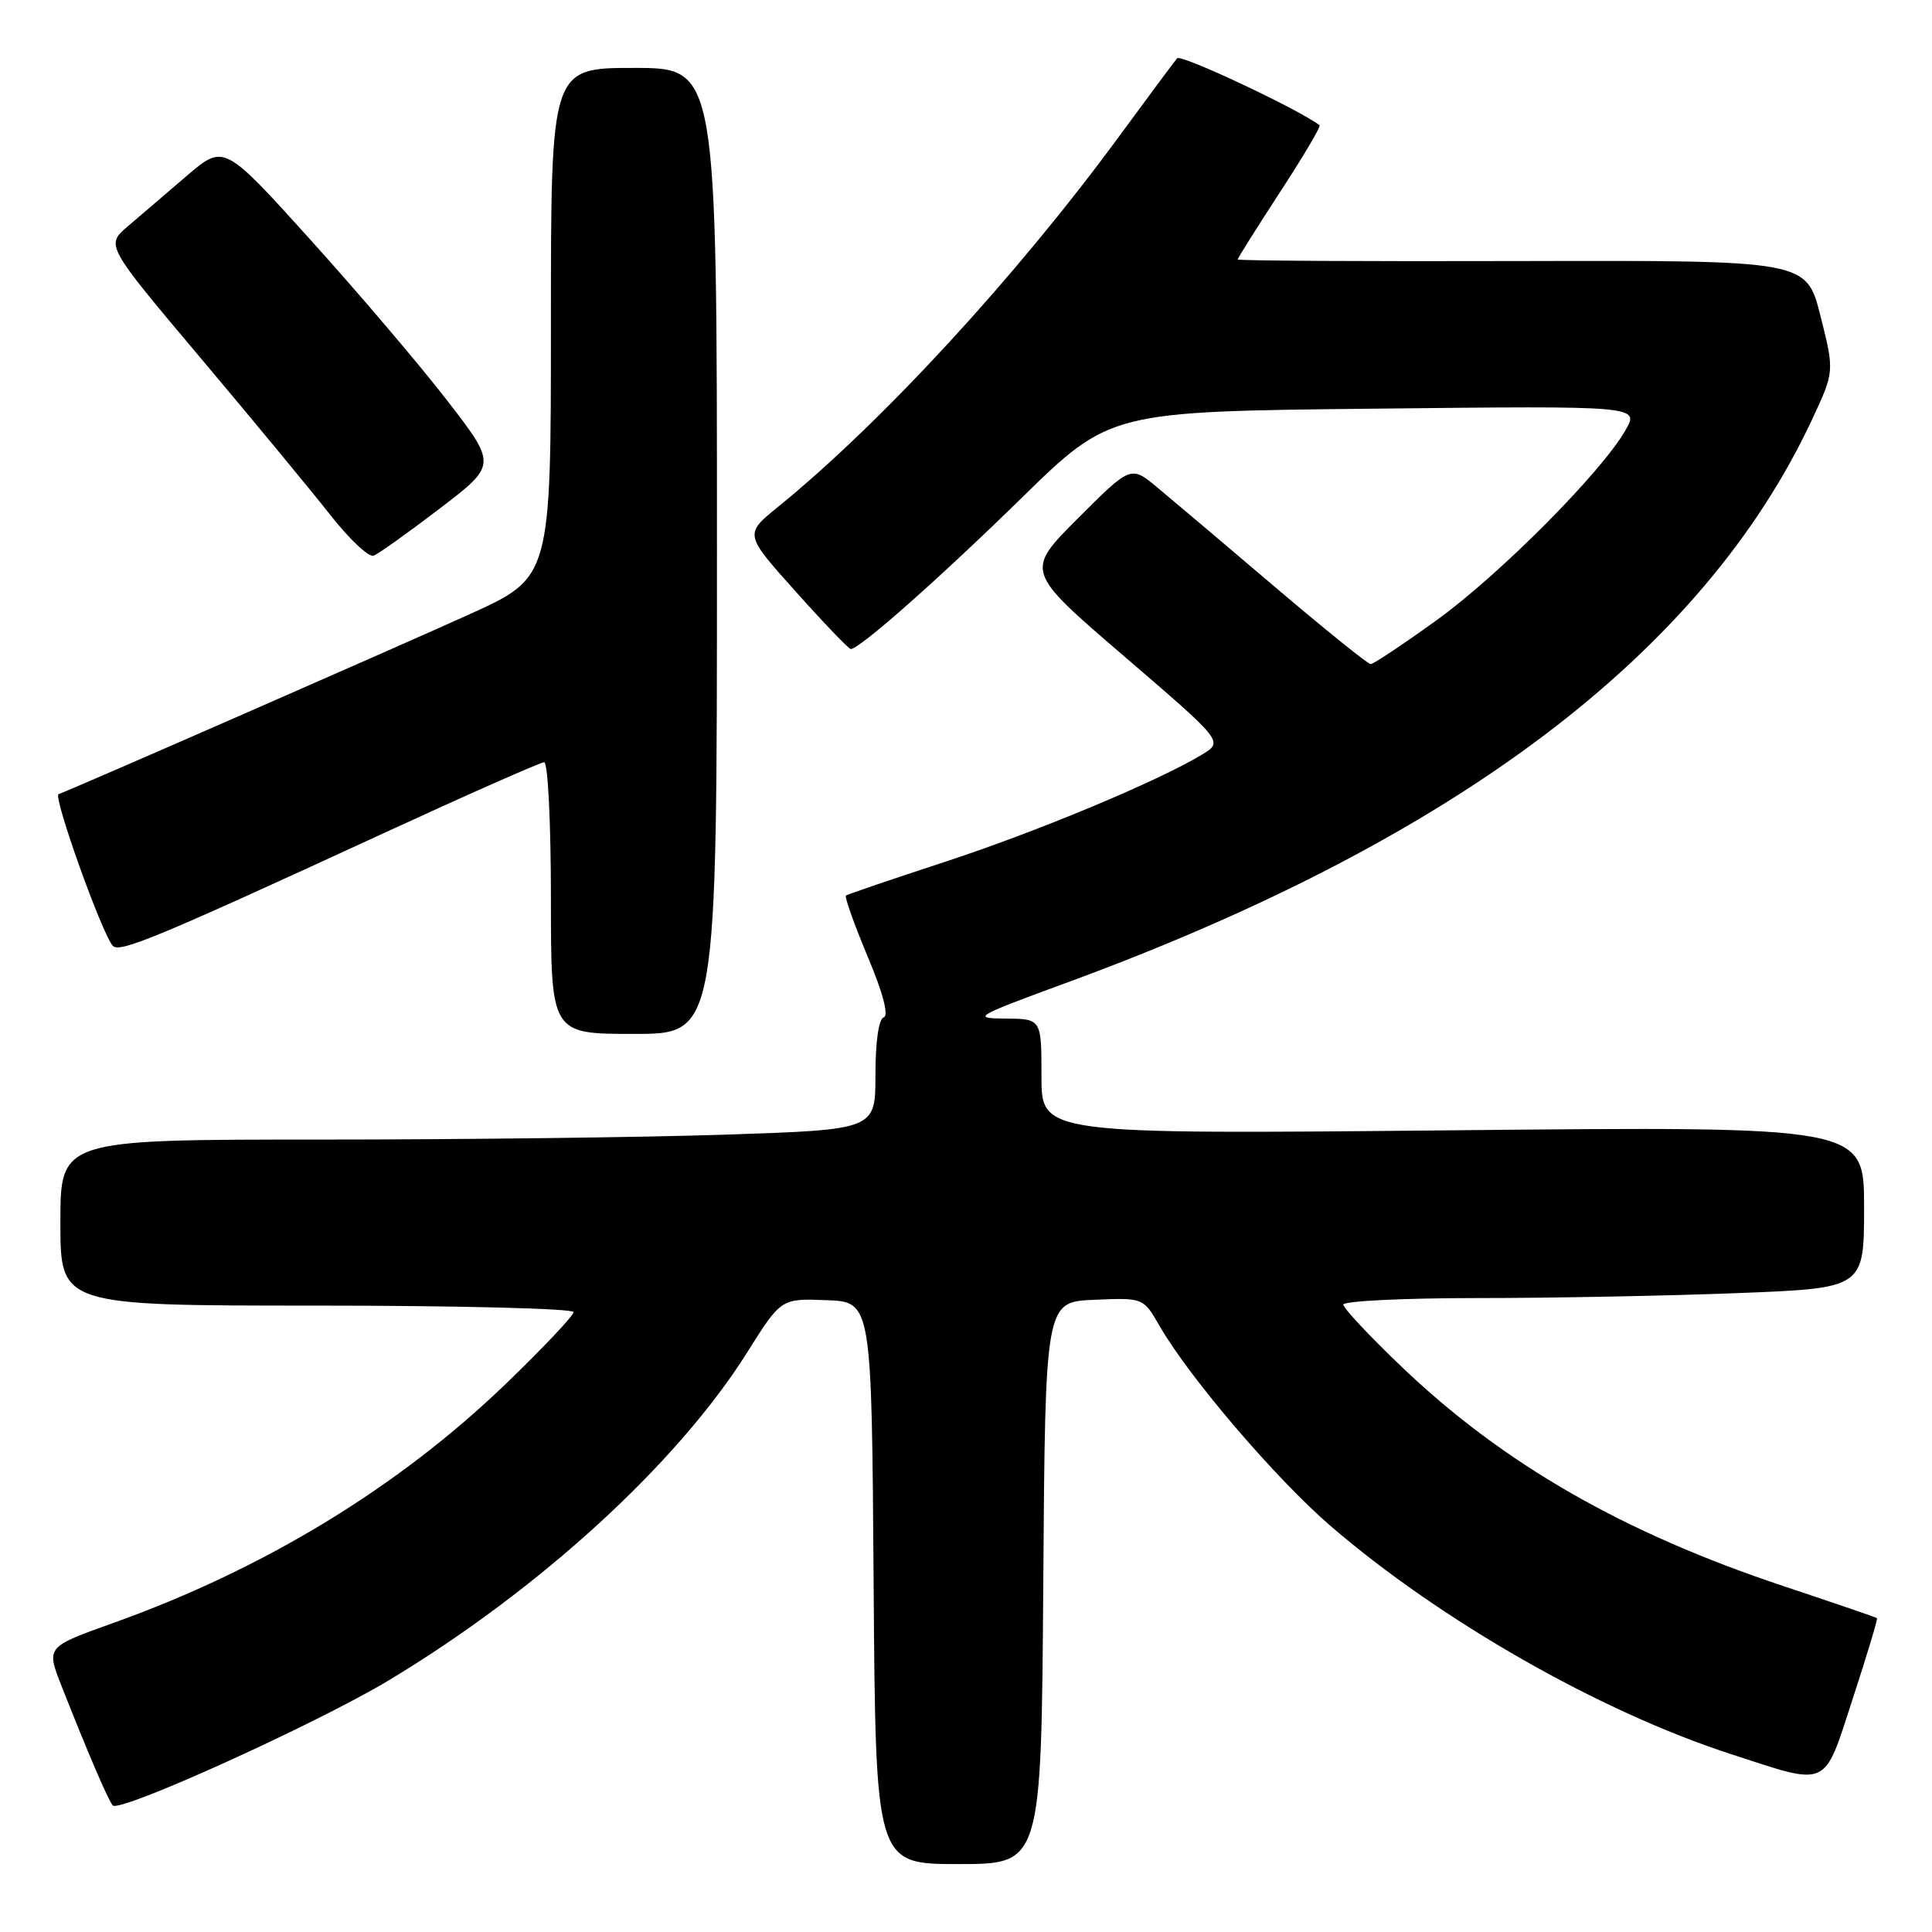 <?xml version="1.0" encoding="UTF-8" standalone="no"?>
<!DOCTYPE svg PUBLIC "-//W3C//DTD SVG 1.1//EN" "http://www.w3.org/Graphics/SVG/1.1/DTD/svg11.dtd" >
<svg xmlns="http://www.w3.org/2000/svg" xmlns:xlink="http://www.w3.org/1999/xlink" version="1.1" viewBox="0 0 256 256">
 <g >
 <path fill="currentColor"
d=" M 138.24 209.75 C 138.50 172.50 138.50 172.50 145.00 172.23 C 151.50 171.95 151.50 171.95 153.67 175.73 C 157.61 182.56 169.09 195.98 176.32 202.21 C 190.92 214.77 211.96 226.77 229.27 232.40 C 242.49 236.70 241.58 237.12 245.51 225.05 C 247.39 219.30 248.83 214.51 248.71 214.41 C 248.60 214.31 243.05 212.41 236.39 210.19 C 215.11 203.11 199.23 194.00 185.75 181.13 C 181.49 177.06 178.00 173.34 178.00 172.87 C 178.00 172.39 186.03 172.00 195.84 172.00 C 205.65 172.00 221.18 171.70 230.34 171.34 C 247.00 170.69 247.00 170.69 247.00 159.96 C 247.00 149.24 247.00 149.24 192.50 149.77 C 138.00 150.30 138.00 150.30 138.00 142.65 C 138.00 135.00 138.00 135.00 133.25 134.97 C 128.71 134.93 129.07 134.72 141.59 130.12 C 192.97 111.22 225.63 86.52 240.08 55.65 C 243.08 49.23 243.08 49.23 241.22 41.86 C 239.37 34.50 239.37 34.50 201.68 34.59 C 180.96 34.65 164.00 34.55 164.00 34.38 C 164.00 34.21 166.52 30.20 169.60 25.47 C 172.69 20.74 175.05 16.75 174.85 16.60 C 172.18 14.53 156.48 7.14 155.98 7.72 C 155.61 8.15 152.17 12.78 148.34 18.00 C 134.68 36.62 116.85 55.99 103.06 67.19 C 98.63 70.79 98.63 70.79 105.44 78.39 C 109.18 82.58 112.47 86.00 112.73 86.00 C 113.89 86.00 124.38 76.73 135.29 66.06 C 147.08 54.52 147.08 54.52 182.17 54.15 C 217.25 53.77 217.25 53.77 215.37 57.03 C 212.15 62.64 198.61 76.25 190.26 82.25 C 185.87 85.41 181.98 88.00 181.62 88.00 C 181.26 88.00 175.54 83.39 168.91 77.75 C 162.28 72.11 155.28 66.19 153.35 64.59 C 149.84 61.68 149.84 61.68 142.83 68.68 C 135.83 75.69 135.83 75.69 148.97 86.97 C 162.11 98.26 162.11 98.26 159.30 99.97 C 153.50 103.49 137.50 110.17 125.21 114.20 C 118.22 116.49 112.32 118.50 112.10 118.66 C 111.88 118.83 113.17 122.44 114.95 126.70 C 117.00 131.56 117.79 134.57 117.10 134.80 C 116.43 135.02 116.00 138.03 116.00 142.42 C 116.00 149.68 116.00 149.68 96.34 150.34 C 85.53 150.70 61.23 151.00 42.34 151.00 C 8.00 151.00 8.00 151.00 8.00 162.00 C 8.00 173.00 8.00 173.00 42.00 173.00 C 60.70 173.00 76.00 173.39 76.00 173.86 C 76.00 174.33 71.97 178.60 67.05 183.34 C 52.83 197.05 35.04 207.89 14.96 215.07 C 6.12 218.23 6.12 218.23 8.14 223.37 C 11.67 232.33 14.31 238.48 14.94 239.23 C 15.81 240.25 41.91 228.42 51.47 222.68 C 71.44 210.67 89.72 193.96 99.00 179.21 C 103.50 172.05 103.50 172.05 109.50 172.28 C 115.50 172.50 115.50 172.50 115.76 209.75 C 116.02 247.00 116.02 247.00 127.00 247.00 C 137.98 247.00 137.98 247.00 138.24 209.75 Z  M 95.00 73.00 C 95.00 9.00 95.00 9.00 84.00 9.00 C 73.00 9.00 73.00 9.00 73.00 42.75 C 73.00 76.50 73.00 76.50 62.25 81.38 C 52.77 85.67 9.70 104.54 7.76 105.23 C 6.99 105.51 13.57 123.90 14.96 125.34 C 15.88 126.28 20.87 124.21 50.36 110.62 C 61.84 105.33 71.63 101.00 72.11 101.00 C 72.60 101.00 73.00 109.10 73.00 119.00 C 73.00 137.00 73.00 137.00 84.00 137.00 C 95.00 137.00 95.00 137.00 95.00 73.00 Z  M 58.25 67.40 C 65.84 61.60 65.84 61.60 59.26 53.08 C 55.64 48.39 47.50 38.82 41.18 31.82 C 29.68 19.08 29.68 19.08 24.76 23.29 C 22.06 25.61 18.53 28.62 16.92 30.00 C 14.00 32.50 14.00 32.50 26.60 47.46 C 33.53 55.69 41.26 65.04 43.78 68.25 C 46.29 71.45 48.88 73.88 49.51 73.63 C 50.15 73.39 54.08 70.58 58.25 67.40 Z "/>
</g>
</svg>